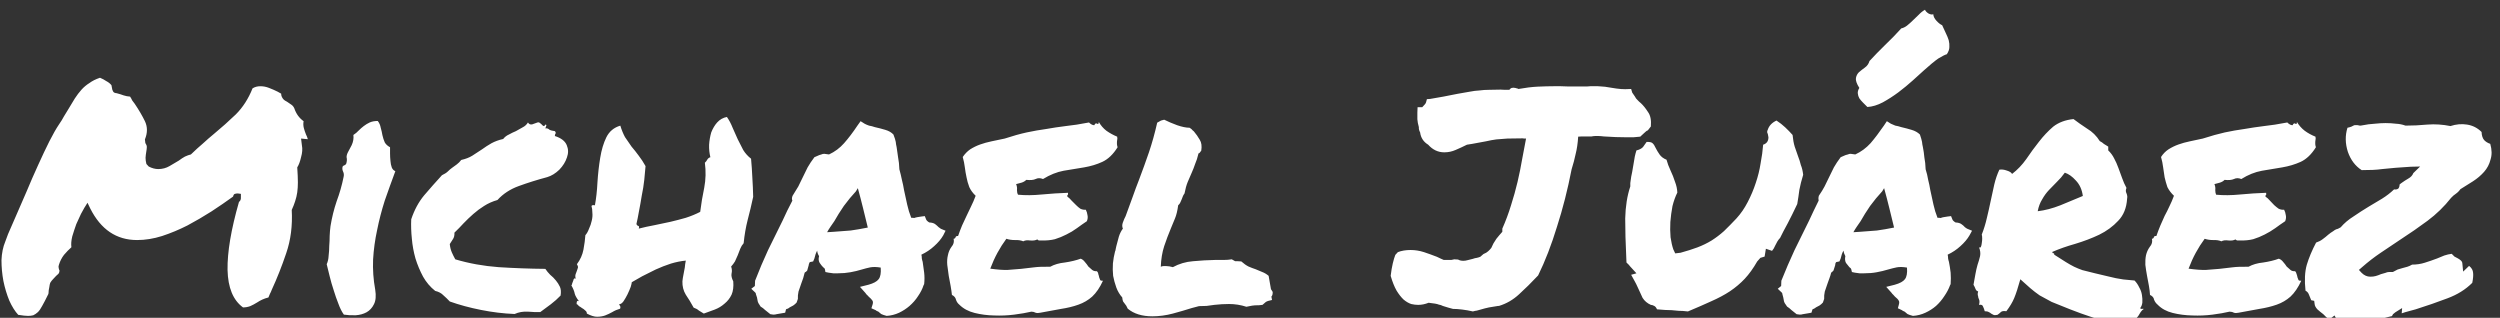 <svg version="1.2" xmlns="http://www.w3.org/2000/svg" viewBox="0 0 1180 150" width="1180" height="150">
	<rect x="0" y="0" width="1180" height="150" fill="#333333" stroke="none"/>
	<title>New Project</title>
	<style>
		.s0 { fill: #ffffff } 
	</style>
	<path id="Michael Juárez" class="s0" aria-label="Michael Juárez"  d="m13.2 149.1q-1.5 0-4.6-0.5-2.3-2.5-4.2-6.7-1.8-4.4-2.8-9.3-0.9-4.9-0.9-9.8 0.2-5 1.8-8.8 0-0.1 1.3-3.5 1.5-3.3 3.7-8.5 2.2-5.2 5-11.5 2.7-6.5 5.5-12.6 2.8-6.2 5.3-11.2 2.6-5.1 4.5-7.9 1.4-2 2.4-3.9 1.1-1.9 2.2-3.6 1.6-2.6 2.9-4.8 1.5-2.3 3.1-4.1 1.7-1.9 3.8-3.2 2-1.5 5-2.5 1.7 0.7 3 1.6 1.4 0.7 2.4 1.9l0.4 2.1q0.3 1 0.9 1.4 0.7 0.3 1.2 0.3 1.9 0.5 3.2 1 1.5 0.5 3.1 0.6 0.6 0.9 1 1.8 0.6 0.9 1.2 1.6 2.9 4.3 4.8 8.2 1.9 4 0 8.6l0.2 1.7q0.7 1 0.7 1.9 0 0.8-0.3 2.5-0.2 1.1-0.3 2.6 0 1.3 0.4 2.9l1.1 1.2q2.3 1.2 4.5 1.2 2.9 0 5.3-1.4 2.3-1.3 4.4-2.6 1.6-1.2 2.9-1.9 1.5-0.7 2.8-1 3.1-3 5.6-5.1 2.6-2.4 5.4-4.7 5.2-4.3 10.2-9.1 5-5 7.9-12.3 1.6-1 3.7-1 2.1 0 4.1 0.8 2.1 0.8 4.1 1.8 0.4 0.3 0.7 0.4 0.5 0.2 0.9 0.5 0 1.6 1.3 2.9 0.8 0.6 1.1 0.7 0.3 0.2 0.5 0.3 1.2 0.8 1.9 1.3 0.9 0.6 1.4 1.7 1.3 3.9 4.4 6.1-0.3 1.6 0.1 3.2 0.4 1.5 1 3 0.3 0.5 0.5 1.1 0.1 0.5 0.4 1.2l-3.2-0.3 0.4 3.2q0.5 2.5-0.4 5.6-0.7 3.1-1.8 4.8 0.3 4.4 0.3 7.1 0 2.5-0.3 4.7-0.3 2.1-1 4.2-0.6 1.9-1.6 4.1 0.6 11.1-2.6 20.4-3.1 9.2-6.8 17.2-0.4 1.1-0.9 2-0.4 0.8-0.7 1.7-1.6 0.4-2.9 1-1.3 0.6-2.5 1.4-1.6 1-3.2 1.7-1.6 0.6-3.4 0.6-7-5.1-7.3-17.7-0.2-12.6 5.4-32.1 1-0.7 0.9-2.2v-1.6l-1.5-0.2q-0.7 0-1.3 0.2-0.6 0.1-0.9 1.3-4.7 3.4-10.2 7-5.5 3.5-11.3 6.6-5.9 3-12 5-6 1.9-11.8 1.9-14.6 0-22.1-14.9l-1.3-2.7-1.5 2.4q-0.4 0.7-1.6 2.9-1 2.1-2.2 4.8-1 2.8-1.9 5.8-0.7 2.9-0.4 5.1-1.8 1.6-3.5 3.6-1.6 2.1-2.4 4.7-0.3 0.8-0.1 1.5 0.1 0.6 0.4 1.3-0.1 1-0.6 1.5-0.4 0.4-1 0.9-0.7 0.7-1.5 1.6-0.7 0.7-1.3 1.7-0.3 0.9-0.4 1.9-0.2 0.9-0.3 1.6 0 1.7-0.4 2.2-1.5 3.1-2.7 5.2-1 1.9-2 2.9-1.1 1-2.2 1.5-1.1 0.3-2.5 0.3zm163.9-12.4q0.7 4.4-0.6 6.9-1.2 2.5-3.5 3.8-2.2 1.2-5.1 1.4-3 0.1-5.6-0.3-1.5-2.1-2.6-5.2-1.2-3-2.2-6.3-1.1-3.3-1.9-6.6-0.8-3.2-1.4-5.7 0.8-1.7 0.9-3.9 0.3-2.4 0.3-4.7 0.2-2.4 0.2-4.7 0.1-2.5 0.4-4.7 1-6.1 2.9-11.7 2.1-5.6 3.3-11.6 0.3-1.3-0.3-2.5-0.5-1.1-0.2-2.2 0.2-0.5 0.9-0.7 0.7-0.3 0.9-1 0.4-1.6 0.1-2.7-0.1-1 0.6-2.4 0.7-1.2 1.8-3.4 1.1-2.4 0.8-4.8 1.4-0.9 2.5-2.1 1.2-1.2 2.4-2.1 1.3-1 2.8-1.7 1.6-0.7 3.8-0.7 1.1 1.4 1.4 3.2 0.5 1.7 0.8 3.5 0.4 1.8 1.1 3.4 0.8 1.4 2.5 2.3 0 1.2 0 2.9 0 1.8 0.2 3.6 0.1 1.6 0.6 3 0.5 1.3 1.7 1.8-2.6 7-5 13.9-2.2 6.9-3.6 13.9-1.5 6.9-1.9 13.9-0.3 7.1 1 14.2zm77.9 10.6q-2.3 0.1-5.8-0.2-3.4-0.2-6.3 1.1-7.8-0.3-15.8-1.9-8.1-1.6-14.8-4-1.5-1.6-3-2.9-1.4-1.5-3.9-2.1-3.5-2.8-5.7-6.7-2.2-4.1-3.6-8.6-1.3-4.6-1.7-9.3-0.5-4.8-0.3-9.2 2.2-6.6 6.1-11.3 4.1-4.8 8.4-9.5 1.9-0.9 2.8-1.8 1-1 2-1.7 1.2-0.9 2.2-1.6 1.2-0.9 2.1-2.1 3.1-0.7 5.2-2 2.4-1.5 4.6-3 2.2-1.6 4.5-2.9 2.4-1.3 5.5-2 1.1-1.4 2.7-2.1 1.6-0.9 3.3-1.6 1.7-0.9 3.2-1.8 1.6-0.8 2.5-2.3 0.7 1.2 2 0.9 1.3-0.5 2.5-0.9 0.7-0.2 1.2 0.3 0.6 0.4 1 0.9 0.4 0.4 0.7 0.5 0.5 0 0.8-0.7 0.7 0 0.4 0.7-0.3 0.8-0.4 1.1 1.1-0.2 1.9 0.6 0.9 0.5 2.6 0.7 0.6 0.7 0.3 1.2-0.3 0.3-0.3 1.1 4.4 1.4 5.6 4.3 1.2 2.8 0.1 5.8-1 3.1-3.6 5.8-2.7 2.6-5.7 3.5-7.1 1.9-13.4 4.2-6.1 2.2-10.1 6.6-3.5 1-6.3 2.8-2.6 1.6-5.1 3.8-2.4 2.1-4.6 4.4-2 2.2-4.3 4.4 0.1 2-0.8 3.2-0.7 1-1.4 2.2 0.2 2.2 1 4 0.7 1.6 1.6 3.2 9.7 2.9 20.5 3.7 11 0.7 22 0.8 1 1.5 2.3 2.8 1.5 1.2 2.7 2.7 1.1 1.3 1.9 3 0.7 1.6 0.3 4.1-2.1 2.2-4.6 4.1-2.5 1.8-5 3.7zm91.1-14.5q0.3 3.8-0.8 6.3-1.2 2.5-3.3 4.2-2 1.8-4.6 2.8-2.7 1-5.2 1.9-1.1-0.7-2.3-1.4-1-0.9-2.5-1.4-1.9-3.5-3.7-6.1-1.7-2.8-1.6-6.3 0-0.2 0.2-1.6 0.3-1.5 0.6-3.2 0.4-1.8 0.5-3.3 0.3-1.6 0.3-1.7-3.3 0.3-7 1.4-3.7 1.2-7.2 2.8-3.3 1.6-6.4 3.2-3 1.7-4.9 2.8 0 0.5-0.5 2.2-0.6 1.6-1.5 3.5-0.9 1.8-1.9 3.3-1 1.4-2.1 1.4 0.2 0.5 0.5 0.9 0.3 0.4 0 1.2-2.1 0.6-3.7 1.6-1.6 0.9-3.4 1.6-1.7 0.6-3.8 0.6-2 0-4.8-1.5 0-0.9-0.7-1.4-0.8-0.8-1.6-1.2-0.8-0.6-1.4-0.9-0.5-0.4-0.5-0.7-0.8 0.1-0.6-1 0.1-1.2 1.1-0.6-1.6-2.1-2-3.5-0.3-1.7-1.6-4 0.3-0.3 0.4-1 0.3-0.8 0.5-1.3 0.1-0.6 0.4-0.9 0.3-0.3 0.7 0.1-0.3-1.3 0-2.2 0.3-0.9 0.6-1.6 0.3-0.7 0.5-1.5 0.1-0.7-0.5-1.6 2.4-3.2 3.1-6.9 0.7-3.8 0.9-6.8 1-1.1 1.7-3 0.9-1.9 1.3-3.8 0.5-2 0.3-3.8 0-1.9-0.4-3.1 0.1-0.7 1.6-0.4 0.9-4.8 1.2-10.8 0.4-6.2 1.3-11.6 0.9-5.6 2.9-9.7 2.1-4.2 6.6-5.5 0.9 3 2.2 5.4 1.5 2.3 3.1 4.5 1.8 2.1 3.4 4.3 1.7 2.2 3.2 4.9-0.2 2.8-0.6 6.5-0.4 3.7-1.2 7.5-0.6 3.8-1.3 7.3-0.6 3.5-1.2 6 0.2 0.7 0.8 0.9 0.7 0.1 0.3 1.3 3.5-0.9 7.3-1.6 3.8-0.8 7.6-1.6 3.8-0.9 7.3-1.9 3.7-1.2 6.8-2.8 0.7-5.7 1.9-11.4 1.1-5.8 0.3-11.8 0.7-0.6 1.1-1.4 0.5-0.9 1.5-1.2-0.7-2.8-0.6-5.9 0.2-3 1-5.8 1.1-2.8 2.8-4.7 1.9-2.1 4.6-2.6 1.6 2.3 2.7 5.1 1.2 2.6 2.4 5.4 1.3 2.6 2.6 5.1 1.5 2.4 3.7 4.1 0.4 4.3 0.6 8.8 0.3 4.6 0.4 9.2-1.2 5.6-2.6 10.9-1.3 5.1-1.9 11-1 1.1-1.6 2.6-0.6 1.5-1.2 3.1-0.6 1.5-1.3 2.9-0.8 1.3-1.8 2.4 0.6 1.7 0.2 3.3-0.3 1.5 0.8 3.7zm90.1 1.3l-0.3 0.6q-0.8 2.5-2.6 5.1-1.6 2.5-4 4.6-2.2 1.9-4.9 3.2-2.8 1.3-5.9 1.5-1.9-0.5-2.6-0.9-0.6-0.6-1.3-1.1-0.5-0.2-0.9-0.4-0.3-0.3-0.6-0.4l-1.8-0.8 0.6-1.9q0.3-1.1-0.1-1.7-0.5-0.8-1.8-1.9-0.4-0.5-0.9-0.9-0.4-0.4-0.7-0.9l-2.5-2.8 4-1q3.6-1 4.8-2.6 1.3-1.6 1-5.5-2.9-0.5-5-0.1-1.9 0.4-3.9 1-2.6 0.8-5.4 1.3-2.7 0.5-5.9 0.5-1.2 0-2.2 0-1-0.2-2.2-0.3l-1.5-0.3q-0.2-1.6-0.5-1.8-0.3-0.3-0.6-0.5-0.8-0.8-1.6-2-0.8-1.3-0.3-3.2-0.8-1.3-0.9-2.6-0.9 1.7-1.3 3.7l-0.6 1.4-1.5 0.3q-0.3 0.2-0.4 0.7-0.2 0.5-0.2 0.8l-0.7 2.5q-0.3 0.3-0.6 0.6-0.3 0.1-0.6 0.4-0.3 1.3-0.7 2.6-0.4 1.3-0.9 2.5-0.7 1.9-1.3 3.8-0.4 1.8-0.3 3.5l-0.6 1.7q-0.7 0.8-1.6 1.4-0.9 0.5-1.7 0.9-0.3 0.3-0.9 0.6-0.5 0.1-0.8 0.3l-0.4 1.6-1.8 0.3q-1.6 0.3-2.3 0.4-0.6 0.2-1.5 0.2l-1.4-0.2q-1.6-1.3-2.5-2-0.9-0.9-2.1-1.6-1.3-1.8-1.4-2.7-0.2-0.9-0.3-1.6-0.3-0.9-0.5-1.5 0-0.5-0.3-0.8l-1.9-1.8 1.7-1.3 0.1-2.5q2.9-7.5 6.1-14.4 3.4-6.8 6.9-14 1.2-2.4 2.2-4.7 1.2-2.4 2.4-4.7-0.2-0.4-0.2-1 0-0.6 0.3-1.3 1.6-2.5 2.7-4.4 1-2.1 2-4.1 1.2-2.5 2.4-4.9 1.3-2.3 3.2-4.8l2.3-1q0.5-0.2 1-0.3 0.6-0.3 1.4-0.3l2.2 0.3q4.1-1.9 7.1-5.3 3.1-3.5 6.3-8.3l1.5-2.1 1.9 1.2q0.7 0.4 2.1 0.9 1.3 0.2 2.7 0.7 2.7 0.6 5 1.3 2.4 0.7 3.8 2.2 0.9 2.3 1.1 3.5 0.1 1.2 0.4 2.4 0.4 2.5 0.7 4.9 0.5 2.5 0.6 5.6 0.7 2.5 1.2 5 0.6 2.3 1 4.8 0.7 3.5 1.5 6.9 0.7 3.2 1.9 6.2 1.2 0 1.4 0.1 0.8-0.3 1.5-0.4 0.9-0.2 1.9-0.3l1.6-0.2 0.6 1.5q0.2 0.7 1.5 1.5 1.9 0.1 2.8 0.8 0.8 0.6 1.6 1.4 0.6 0.5 1.1 0.8l2.2 0.9-1.1 2.2q-1.5 2.6-4.3 5.1-2.6 2.4-6 4 0.2 0.9 0.2 1.8 0.1 0.7 0.4 1.6 0.4 2.5 0.7 5.1 0.3 2.6 0 5.4zm-42.6-24.7q4.4-0.3 7.9-0.6 3.7-0.5 8.1-1.4-1.1-4.3-2.2-9-1.2-4.9-2.5-9.6l-0.9 1.5q-2.9 3.1-5.7 6.9-2.6 3.8-4.5 7.2-0.9 1.3-1.8 2.6-0.9 1.3-1.6 2.6 0.9-0.1 1.6-0.1 0.9 0 1.6-0.1zm133.7-44.9q0.2 1.1 0 1.6 0 0.5-0.1 0.9 0 0.5 0 1 0 0.5 0.3 1.5-3.1 5-7.2 6.9-3.9 1.8-8.6 2.6-4.7 0.8-9.7 1.6-4.8 0.9-9.7 3.9-1.9-0.8-3.5 0-1.4 0.7-4.4 0.4-0.9 0.9-2.2 1.3-1.3 0.3-2.6 0.7 0.6 1.4 0.4 2.8 0 1.3 0.5 2.2 5.1 0.5 11.2-0.1 6.3-0.6 12.4-0.8 0.1 0.8-0.2 1.1-0.3 0.1-0.1 0.7 1 0.7 2 1.9 1 1 2.1 2.1 1 1 2 1.7 1.2 0.6 2.6 0.5 0.6 1.1 0.8 2.6 0.3 1.3-0.3 2.8-2.4 1.6-4.7 3.3-2.3 1.7-5 3-2.5 1.3-5.4 2.2-2.8 0.7-6.3 0.6-0.7 0-1.2 0-0.3 0-0.8-0.5-1.2 0.7-3.4 0.5-2.1-0.3-3.2 0.4-1.7-0.7-4-0.6-2.2 0-4-0.6-2.3 3.1-4.2 6.6-1.9 3.5-3.4 7.5 5 0.7 8.2 0.6 3.4-0.2 6.3-0.5 3-0.4 6-0.7 3.1-0.4 7.8-0.3 2.9-1.6 6.9-2 4.1-0.6 7.5-1.8 1.1 0.4 2 1.6 0.9 1 1.6 2.1 0.9 0.8 1.8 1.6 0.9 0.7 2.2 0.6 0.6 0.5 0.7 1.4 0.3 0.8 0.4 1.5 0.2 0.7 0.5 1.3 0.4 0.4 1.3 0.3-2.2 4.8-5.1 7.5-2.8 2.5-6.5 3.8-3.6 1.3-8.2 2-4.4 0.8-9.8 1.8-1.3 0.3-2.2 0-0.9-0.5-2-0.5-3.4 0.8-8.1 1.4-4.7 0.6-9.5 0.4-4.8-0.1-9.2-1.2-4.4-1.1-7.2-3.9-1.2-1-1.6-2.4-0.3-1.4-1.9-2.2-0.2-1.9-0.6-4.2-0.5-2.4-0.9-4.8-0.4-2.7-0.7-5.2-0.2-2.5 0.3-4.5 0.4-2.2 1.7-4 1.5-1.7 1-3.8 0.8-0.1 0.9-0.7 0.2-0.7 1.2-0.6 0.9-2.6 1.9-5 1-2.3 2.1-4.5 1.1-2.2 2.1-4.4 1.2-2.4 2.2-5.1-2-1.9-3-4.1-0.9-2.4-1.3-4.6-0.5-2.3-0.8-4.7-0.3-2.5-1-4.9 1.5-2.2 3.5-3.6 2.2-1.4 4.7-2.3 2.5-0.9 5.4-1.5 2.9-0.6 6.2-1.3 5.8-1.9 10.4-2.9 4.7-1 9.1-1.6 4.5-0.8 9.3-1.4 4.9-0.5 11-1.7 1.3 1.3 2.5 1.3 0.6-1.3 1.3-0.7 0.9 0.4 0.8-0.9 1.4 2.5 3.6 4.2 2.4 1.7 5.1 2.8zm38.6 80l-3.4 0.9q-4.1 1.3-8.9 2.6-4.9 1.3-9.7 1.3-7.3 0-11.6-3.6-0.7-1.6-1.3-2.2-0.4-0.6-0.9-1.2-0.3-0.7-0.4-1.9-1.8-2-2.8-4.7-1-2.8-1.5-5.5-0.3-3-0.1-5.9 0.3-2.9 1-5.6 0.3-0.6 0.3-1.1 0.2-0.6 0.3-1.4 0.6-2.3 1.2-4.5 0.7-2.2 1.9-3.8-0.6-1.3 0-2.9 0.6-1.7 1.3-3 2-5.5 3.4-9.3 1.4-4 2.9-7.8 2.5-6.6 4.7-13 2.2-6.5 3.9-14 1.2-0.7 1.8-1 0.9-0.3 1.5-0.4 2.6 1.3 6.1 2.6 3.5 1.2 5.9 1.2 1.1 0.7 1.4 1.2 0.3 0.2 0.6 0.5 1.6 1.9 2.8 4 1.2 1.9 0.7 5.1-0.8 1.3-1.3 1.3-0.7 3-1.6 5-0.7 2.1-1.6 4.1-1 2.2-1.9 4.4-0.9 2.2-1.5 5.4-0.6 0.8-0.8 1.4-0.2 0.5-0.5 1.3-0.3 0.7-0.7 1.6-0.3 0.7-1 1.3-0.5 3.8-1.5 6.2-0.9 2.3-1.9 4.6-1.8 4.3-3.2 8.5-1.4 4.3-1.6 9.7 0.7-0.3 1.3-0.3 0.7 0 1.3 0 1.3 0 3.1 0.5 4.4-2.4 9.5-2.8 5.3-0.5 10.4-0.6 2 0 4.1 0 2 0 3.8-0.3 1.3 0.7 1.6 0.9 0.4 0 1.2 0 1 0 1.7 0.1 1.8 1.6 3.4 2.4 1.6 0.7 3.4 1.3 1.6 0.6 3.1 1.3 1.6 0.6 3 1.8l1.1 6.3q1 1.3 0.8 1.7 0 1.2-0.6 1.8l0.3 1.6q-2.2 0.4-3 1-0.8 0.6-1.5 1.3-1.2 0.2-1.8 0.2-0.4 0-0.8 0-2.1 0-5 0.7-4-1.3-8.2-1.3-1.6 0-3.4 0.1-1.7 0.2-3.5 0.3-1.8 0.3-3.7 0.5-1.7 0.1-3.6 0.1zm141.6-0.1h-0.4q-2.2 0.3-4.3 0.7-1.9 0.4-3.9 1-0.9 0.3-1.8 0.5-0.9 0.1-1.9 0.4-2.6-0.6-5.1-0.9-2.4-0.3-4.3-0.3l-2.2-0.6q-1.7-0.5-2.6-0.8-0.9-0.5-1.8-0.6-0.7-0.3-1.9-0.5-1-0.1-3-0.4-2.5 1-4.9 1-1.6 0-3.3-0.4-1.8-0.6-3.6-2.1-1.7-1.6-3.3-4.2-1.6-2.8-2.8-7 0.4-3.4 1-5.9 0.6-2.5 1.2-4l1.2-1.3q2.6-1 6-1 3.2 0 6.3 1 3 1 6.1 2.2 1.3 0.6 1.9 0.9 0.6 0.3 0.9 0.4 0.3 0.2 0.7 0.2 0.6 0 1.9 0 0.8 0 1.4 0 0.7-0.2 1.4-0.3l1.8 0.1q1 0.6 2.5 0.6 1 0 2-0.3 1.2-0.3 2.4-0.6 1.1-0.4 2-0.5 0.9-0.2 1.6-0.5l1.5-1.3q1.5-0.6 2.2-1.3 0.9-0.8 1.5-1.6 0.5-1.1 1-2.1 0.6-1 1.4-2.2 0.8-0.9 1.4-1.7 0.7-0.9 1.4-1.6v-1.5q2.4-5.4 4.1-11 1.8-5.6 3.1-11.1 1.3-5.6 2.2-10.9 1-5.2 1.8-9.5-0.5 0-0.9 0-0.5-0.1-0.7-0.1-4.4 0-7.2 0.1-2.8 0.2-5.2 0.4-2.3 0.3-4.9 0.9-2.5 0.5-6.5 1.2l-2.5 0.4q-2.8 1.4-5.4 2.5-2.5 1.1-5.3 1.1-4.4 0-7.6-3.6-3.3-2-3.8-5.8-0.7-1.3-0.6-2.5-0.6-2.1-0.7-3.7 0-1.7 0-3.2l0.1-2.5h2.2q0.9-0.9 1.2-1.3 0.4-0.4 0.6-1l0.4-1.5 1.5-0.1q3.1-0.5 6.3-1.1 3.2-0.6 6.6-1.3 3.4-0.6 5.7-1 2.5-0.5 4.7-0.6 2.2-0.3 4.5-0.3 2.4-0.1 5.5-0.1 1.1 0 2 0.1 1 0 2.1 0 0.5-0.7 1.1-0.9 0.6-0.1 0.9-0.1 1 0.1 1.5 0.3 0.6 0.1 0.8 0.3 5-0.9 9.1-1.1 4.3-0.2 7.6-0.2 1.7 0 3.3 0 1.6 0 3 0.1h5.6 4q0.7-0.1 1.3-0.1 0.7 0 1.5 0 1.4 0 2.1 0 0.9 0 1.5 0.1 0.6 0 1.2 0.1 0.6 0 1.6 0.2 2.5 0.4 4.5 0.7 2.1 0.3 4.1 0.3l2.8-0.1 0.5 1.7 1.3 1.9q0.4 0.9 1.2 1.6 0.7 0.8 1.6 1.5 1.7 1.6 3.3 4.1 1.8 2.4 1.4 6.9l-1.4 1.8q-0.6 0.2-1.1 0.7-0.5 0.4-1.1 1l-1.4 1.3q-1.9 0.2-3.3 0.3-1.3 0-2.9 0-2.6 0-5.4-0.1-2.6-0.2-5.6-0.3-1.6-0.2-2.5-0.2-0.8 0-1.6 0-0.7 0-1.7 0.2-0.9 0-2.4 0-1.4 0-2.2 0-0.6 0-1.7 0.1-0.3 4.7-1.2 8.2-0.7 3.4-1.9 7.2-2.8 14.4-6.9 27.1-3.9 12.8-8.9 23-4.7 5-9 8.9-4.2 3.9-9.5 5.5zm138.6-80.7q0.3 3.2 1 5.5 0.8 2.4 1.6 4.6 0.8 2 1.3 4.1 0.8 1.9 1.1 4.6-1.2 3.9-1.8 7.1-0.4 3.2-1 6.7-2.4 5.1-4.5 9.1-2.2 4-3.6 6.9-0.7 0.7-1.3 1.7-0.4 0.9-1 1.9-0.3 0.5-0.7 1.4-0.5 0.8-0.8 1.1l-2.9-1-0.6 3.7-2 0.6-1.5 1.7q-2.8 4.9-5.9 8.2-3 3.2-7 5.9-3.8 2.5-8.8 4.7-4.8 2.2-11 4.8-2.5-0.3-4.4-0.3-1.7-0.1-3.3-0.3-2.8 0-6.9-0.4-0.5-1.2-1.3-1.6-0.9-0.5-1.6-0.5-2.5-1.1-3.9-3.3-1.1-2.4-2.3-5-0.7-1.6-1.5-3-0.7-1.4-1.6-2.9l2.5-0.7-3.2-3.5q-0.3-0.5-0.7-0.8-0.5-0.4-0.8-0.8l-0.1-2.4q-0.5-10.1-0.5-18.4 0.2-8.5 2.4-15.1v-1.6q0.4-3.3 0.9-5.3 0.4-2.2 0.7-4.1 0.4-3.2 1.3-6 2.1-0.5 3.1-1.6 1-1.4 1.7-2.4 2.1-0.1 2.8 0.6 0.8 0.7 1.5 2.3 0.7 1.4 1.8 3 1.1 1.6 3.3 2.5 0.3 1.1 0.8 2.5 0.5 1.1 1.1 2.6 1.2 2.5 2.1 5.3 1 2.6 1.1 5.1-1.4 2.8-2.3 6.4-0.7 3.7-1 7.5-0.2 3.7 0.1 7.2 0.5 3.4 1.3 5.7l0.9 1.9 2.5-0.3q4.4-1.2 7.9-2.5 3.7-1.4 6.8-3.3 3-1.9 5.8-4.4 2.8-2.7 5.9-6 3.1-3.4 5.3-7.7 2.3-4.4 3.8-9 1.6-4.7 2.3-9.3 0.9-4.7 1.2-8.8 2.5-0.8 2.5-3.5l-0.3-1.6q-0.6-0.9 0-2 0.9-2.8 4.1-4.3 2.3 1.5 4.1 3.2 1.9 1.8 3.5 3.6zm74.6 70.4l-0.3 0.6q-0.9 2.5-2.7 5.1-1.6 2.5-3.9 4.6-2.2 1.9-5 3.2-2.8 1.3-5.9 1.5-1.9-0.5-2.6-0.9-0.6-0.6-1.3-1.1-0.5-0.2-0.9-0.4-0.3-0.3-0.6-0.4l-1.7-0.8 0.5-1.9q0.3-1.1-0.1-1.7-0.4-0.8-1.8-1.9-0.4-0.5-0.8-0.9-0.5-0.4-0.8-0.9l-2.5-2.8 4-1q3.6-1 4.8-2.6 1.3-1.6 1-5.5-2.9-0.5-4.9-0.1-1.9 0.4-4 1-2.6 0.8-5.4 1.3-2.6 0.5-5.9 0.5-1.1 0-2.2 0-1-0.2-2.2-0.3l-1.4-0.3q-0.3-1.6-0.6-1.8-0.3-0.3-0.6-0.5-0.7-0.8-1.6-2-0.7-1.3-0.3-3.2-0.7-1.3-0.9-2.6-0.9 1.7-1.3 3.7l-0.6 1.4-1.5 0.3q-0.2 0.2-0.4 0.7-0.1 0.5-0.1 0.8l-0.8 2.5q-0.3 0.3-0.6 0.6-0.2 0.1-0.5 0.4-0.3 1.3-0.8 2.6-0.4 1.3-0.9 2.5-0.7 1.9-1.3 3.8-0.4 1.8-0.3 3.5l-0.6 1.7q-0.7 0.8-1.6 1.4-0.8 0.5-1.7 0.9-0.3 0.3-0.9 0.6-0.4 0.1-0.7 0.3l-0.5 1.6-1.7 0.3q-1.6 0.3-2.4 0.4-0.6 0.2-1.4 0.2l-1.5-0.2q-1.6-1.3-2.5-2-0.9-0.9-2-1.6-1.4-1.8-1.5-2.7-0.2-0.9-0.3-1.6-0.3-0.9-0.4-1.5 0-0.5-0.3-0.8l-1.9-1.8 1.6-1.3 0.1-2.5q3-7.5 6.2-14.4 3.3-6.8 6.9-14 1.1-2.4 2.2-4.7 1.1-2.4 2.3-4.7-0.1-0.4-0.1-1 0-0.6 0.2-1.3 1.7-2.5 2.7-4.4 1-2.1 2-4.1 1.2-2.5 2.4-4.9 1.3-2.3 3.2-4.8l2.3-1q0.5-0.2 1.1-0.3 0.6-0.3 1.3-0.3l2.2 0.3q4.1-1.9 7.2-5.3 3-3.5 6.3-8.3l1.4-2.1 1.9 1.2q0.8 0.4 2.1 0.9 1.3 0.2 2.8 0.7 2.6 0.6 4.9 1.3 2.4 0.7 3.9 2.2 0.8 2.3 1 3.5 0.1 1.2 0.4 2.4 0.5 2.5 0.7 4.9 0.5 2.5 0.6 5.6 0.8 2.5 1.2 5 0.6 2.3 1 4.8 0.8 3.5 1.5 6.9 0.7 3.2 1.9 6.2 1.2 0 1.5 0.1 0.7-0.3 1.4-0.4 0.9-0.2 1.9-0.3l1.6-0.2 0.6 1.5q0.2 0.7 1.5 1.5 1.9 0.1 2.8 0.8 0.9 0.6 1.6 1.4 0.6 0.5 1.2 0.8l2.2 0.9-1.2 2.2q-1.5 2.6-4.3 5.1-2.6 2.4-6 4 0.2 0.9 0.2 1.8 0.1 0.7 0.4 1.6 0.5 2.5 0.8 5.1 0.2 2.6 0 5.4zm-42.7-24.7q4.4-0.3 7.9-0.6 3.7-0.5 8.1-1.4-1-4.3-2.2-9-1.2-4.9-2.5-9.6l-0.9 1.5q-2.9 3.1-5.7 6.9-2.6 3.8-4.5 7.2-0.9 1.3-1.8 2.6-0.9 1.3-1.6 2.6 0.9-0.1 1.6-0.1 0.9 0 1.6-0.1zm40.9-83.8q-1.2 0.3-4 2-2.6 1.8-6.8 5.6-2.2 1.9-5.3 4.8-3.1 2.8-6.8 5.6-3.5 2.6-7.3 4.7-3.8 2-7.3 2.2-1-1.1-2.1-2.1-1-1-1.7-2-0.6-1.1-0.7-2.2-0.2-1.2 0.7-2.7-1.9-3-1.6-4.7 0.3-1.6 1.4-2.7 1.4-1.2 2.8-2.2 1.6-1.1 2.2-3.1 3.4-3.7 7.3-7.5 4.1-3.9 7.7-7.9 1.4-0.3 2.7-1.3 1.5-1.2 2.8-2.5 1.3-1.3 2.7-2.6 1.4-1.5 3-2.4 0.3 0.9 1.7 1.8 1.4 0.7 2.2 0.3 0.1 1.6 1.6 3.2 1.4 1.5 2.6 2 0.9 2.1 1.8 3.9 0.8 1.6 1.3 3.2 0.4 1.6 0.3 3.2 0 1.6-1.2 3.4zm34.7 106.2q-1.6 5.8-2.9 8.9-1.2 2.9-3.7 6.2-1.9-0.3-2.6 0.4-0.7 0.7-1.6 1.3-1.3 0.3-1.9 0-0.6-0.3-1.1-0.6-0.4-0.4-1.1-0.7-0.6-0.4-1.9-0.4-0.3-1.2-0.8-2.2-0.3-1.1-1.9-0.8 0.3-1.1 0.2-1.9-0.2-0.9-0.5-1.4-0.1-0.8-0.3-1.4-0.1-0.7 0.2-1.7-0.7 0-1.2-1-0.4-1.1-1-2.1 0.4-2.6 0.9-5 0.4-2.3 1-4.4 0.7-2 1.2-4.1 0.4-2-0.5-4.2 0.6 0.4 0.9-0.2 0.3-0.7 0.4-1.7 0.2-1.2 0.2-2.2 0-1.2-0.2-1.9 1.5-3.8 2.4-7.8 1-4.1 1.8-8 0.8-4 1.7-7.8 0.9-3.8 2.4-7 1.6-0.3 3.5 0.4 2 0.6 2.5 1.6 3.8-2.9 6.7-7 2.9-4.3 6-8.2 3.1-4 6.7-7.1 3.8-3 9.6-3.6 2.9 2.2 6.4 4.5 3.7 2.2 6 5.9 1.2 0.6 1.9 1.3 0.9 0.6 2.1 1.3v1.8q1.7 1.6 2.8 3.8 1.1 2 2 4.5 0.9 2.4 1.8 4.9 0.8 2.3 2 4.5-0.3 0.7-0.3 1.3 0 0.5 0.2 1 0.3 0.6 0.4 1.2 0.2 0.6 0 1.6-0.4 6.5-4.2 10.4-3.7 4-9 6.6-5.3 2.5-11.3 4.3-6 1.7-10.8 3.8 0 0.6 0.4 0.6 0.6 0 0.5 0.7 3.5 2.2 5.5 3.5 2.1 1.3 3.9 2.2 1.9 0.9 3.9 1.6 2.2 0.6 6 1.5 3.8 0.9 5.9 1.4 2.2 0.5 3.9 0.9 1.8 0.3 3.5 0.6 2 0.2 5.3 0.5 1.3 1.3 2.2 3.2 1 1.7 1.3 3.6 0.3 1.8 0.2 3.6-0.2 1.6-1 2.6 0.1 0.4 0.5 0.4 0.6-0.1 1.2 0-0.9 0.6-1.5 1.5-0.5 0.9-1.1 1.8-0.6 0.8-1.3 1.6-0.8 0.5-2.1 0.7-4.5 1.8-11.4 0.3-6.9-1.6-17.4-5.7-5.3-2.1-8.7-3.5-3.2-1.7-5.7-3.1-2.3-1.6-4.4-3.4-1.9-1.7-4.7-4.2zm21-50.3q-1.7 2.4-3.7 4.3-1.9 1.9-3.8 3.9-1.8 1.9-3.2 4.4-1.5 2.4-2.1 5.6 5.1-0.6 10.7-2.8 5.6-2.3 10.6-4.4-0.6-4.5-3.3-7.3-2.5-2.8-5.2-3.7zm118.3-17q0.2 1.1 0 1.6 0 0.5-0.1 0.9 0 0.5 0 1 0 0.5 0.3 1.5-3.1 5-7.2 6.9-4 1.8-8.7 2.6-4.6 0.8-9.6 1.6-4.9 0.9-9.7 3.9-1.9-0.8-3.5 0-1.5 0.7-4.4 0.4-0.9 0.9-2.2 1.3-1.3 0.3-2.6 0.7 0.6 1.4 0.4 2.8 0 1.3 0.4 2.2 5.2 0.5 11.3-0.1 6.3-0.6 12.3-0.8 0.2 0.8-0.1 1.1-0.3 0.1-0.2 0.7 1.1 0.7 2.1 1.9 1 1 2 2.1 1.1 1 2.1 1.7 1.2 0.6 2.6 0.5 0.6 1.1 0.8 2.6 0.3 1.3-0.3 2.8-2.4 1.6-4.7 3.3-2.4 1.7-5 3-2.5 1.3-5.4 2.2-2.8 0.7-6.3 0.6-0.8 0-1.2 0-0.3 0-0.9-0.5-1.1 0.7-3.3 0.5-2.1-0.3-3.3 0.4-1.6-0.7-3.9-0.6-2.2 0-4-0.6-2.3 3.1-4.2 6.6-1.9 3.5-3.4 7.5 5 0.7 8.2 0.6 3.4-0.2 6.3-0.5 2.9-0.4 6-0.7 3.1-0.4 7.8-0.3 2.9-1.6 6.9-2 4.1-0.6 7.4-1.8 1.2 0.4 2.1 1.6 0.9 1 1.6 2.1 0.9 0.8 1.8 1.6 0.8 0.7 2.2 0.6 0.5 0.5 0.7 1.4 0.3 0.8 0.4 1.5 0.2 0.7 0.5 1.3 0.4 0.4 1.3 0.3-2.2 4.8-5.1 7.5-2.8 2.5-6.5 3.8-3.7 1.3-8.2 2-4.4 0.8-9.8 1.8-1.3 0.3-2.2 0-0.9-0.5-2.1-0.5-3.3 0.8-8 1.4-4.7 0.6-9.5 0.4-4.9-0.1-9.3-1.2-4.4-1.1-7.1-3.9-1.2-1-1.7-2.4-0.2-1.4-1.9-2.2-0.1-1.9-0.5-4.2-0.5-2.4-0.9-4.8-0.5-2.7-0.8-5.2-0.1-2.5 0.3-4.5 0.5-2.2 1.8-4 1.5-1.7 1-3.8 0.8-0.1 0.9-0.7 0.1-0.7 1.2-0.6 0.9-2.6 1.9-5 1-2.3 2-4.5 1.2-2.2 2.2-4.4 1.2-2.4 2.2-5.1-2-1.9-3.1-4.1-0.8-2.4-1.3-4.6-0.4-2.3-0.7-4.7-0.3-2.5-1-4.9 1.4-2.2 3.5-3.6 2.2-1.4 4.7-2.3 2.5-0.9 5.4-1.5 2.9-0.6 6.1-1.3 5.9-1.9 10.4-2.9 4.7-1 9.1-1.6 4.6-0.8 9.4-1.4 4.8-0.5 11-1.7 1.3 1.3 2.5 1.3 0.6-1.3 1.3-0.7 0.9 0.4 0.7-0.9 1.5 2.5 3.7 4.2 2.3 1.7 5.1 2.8zm12.3 88.2q-0.7-0.3-1.6-0.6l-1.7-3.2-2.4 1.8q-1-0.6-1.6-1.1-0.6-0.5-1.3-1.3-1.6-1.2-2.8-2.3-1.2-1.3-1.3-2.5l-0.2-1.5-1.4-0.3q-0.8-2-1.2-2.9-0.4-1-1.5-1.6-0.8-7.3 0.6-12.2 1.5-5 4.4-10.5 1.8-0.6 3.1-1.6 1.5-1.1 2.6-2.1 1.2-1 2.4-1.7 1.1-0.9 2.2-1.1l1.3-0.7q2.5-2.9 6-5.1 3.5-2.4 7.3-4.7 3.1-1.8 6.2-3.7 3.2-2 5.7-4.4 1.2 0.2 2-0.4 0.6-0.7 0.6-1.9 0.3-0.3 0.6-0.5 0.4-0.2 0.7-0.5 1.1-0.8 2.8-1.8 1.8-1 2.4-2.6l3.2-3.1-4.4 0.1q-3.4 0.2-7.2 0.5-3.6 0.3-6.3 0.6-2.2 0.3-4.5 0.4-2.4 0-5.2 0.1-4.5-2.9-6.5-8.6-1.9-5.9-0.2-11.4 1-0.2 1.8-0.5 0.7-0.4 1.4-0.7 1.3-0.1 1.8 0 0.4 0.2 1.2 0.2 4.1-0.8 6.7-0.9 2.8-0.3 5.1-0.3 2.5 0 4.9 0.3 2.3 0.1 4.5 0.9 5.1 0 10.4-0.5 5.3-0.4 10.8 0.7 4-1.3 7.8-0.7 4 0.6 6.9 3.5 0.1 2.5 1.2 3.8 1.1 1.2 2.9 1.8 1.2 4.2 0.1 7.5-0.8 3.2-3 5.7-2.2 2.5-5.3 4.5-2.9 1.9-5.9 3.7-0.9 1.3-2.2 2.2-1.1 0.7-2.2 1.9-4.8 6.1-11.1 10.8-6.2 4.6-12.7 8.8-4.7 3.1-9.4 6.3-4.6 3.1-8.8 6.8l-1.5 1.3 1.3 1.4q1.8 1.8 4.1 1.8 1.4 0 2.5-0.3 1.4-0.4 2.5-0.9 1.2-0.3 2.1-0.6 0.9-0.4 1.6-0.4h1.9q1.2-0.7 2.3-1.2 1.2-0.4 2.4-0.7 1.2-0.3 2.2-0.6 1-0.3 2.2-1 3.2 0 6-0.9 2.9-0.9 5.8-2 1.8-0.8 3.4-1.4 1.8-0.6 3.5-0.8 0.6 0.7 1.3 1.3 0.9 0.4 1.7 0.9 1.9 1.1 2 2.1l0.4 4.1 2.8-2.7q1.8 1.4 1.9 3.3 0.2 1.8-0.4 4.7-4.7 4.7-11.7 7.3-7.1 2.7-15 5.2-1.6 0.4-3.3 0.9-1.6 0.4-3.3 1l0.2-2.5-3.2 2q-0.6 0.5-1.1 0.9-0.3 0.5-0.5 0.9-3.9 1-6.3 1.5-2.5 0.4-4.7 0.8-2.5 0.6-4.7 1.1-2.2 0.3-4.7 0.3-0.7 0-1.6 0-0.9 0-1.8-0.2z"/>
</svg>
